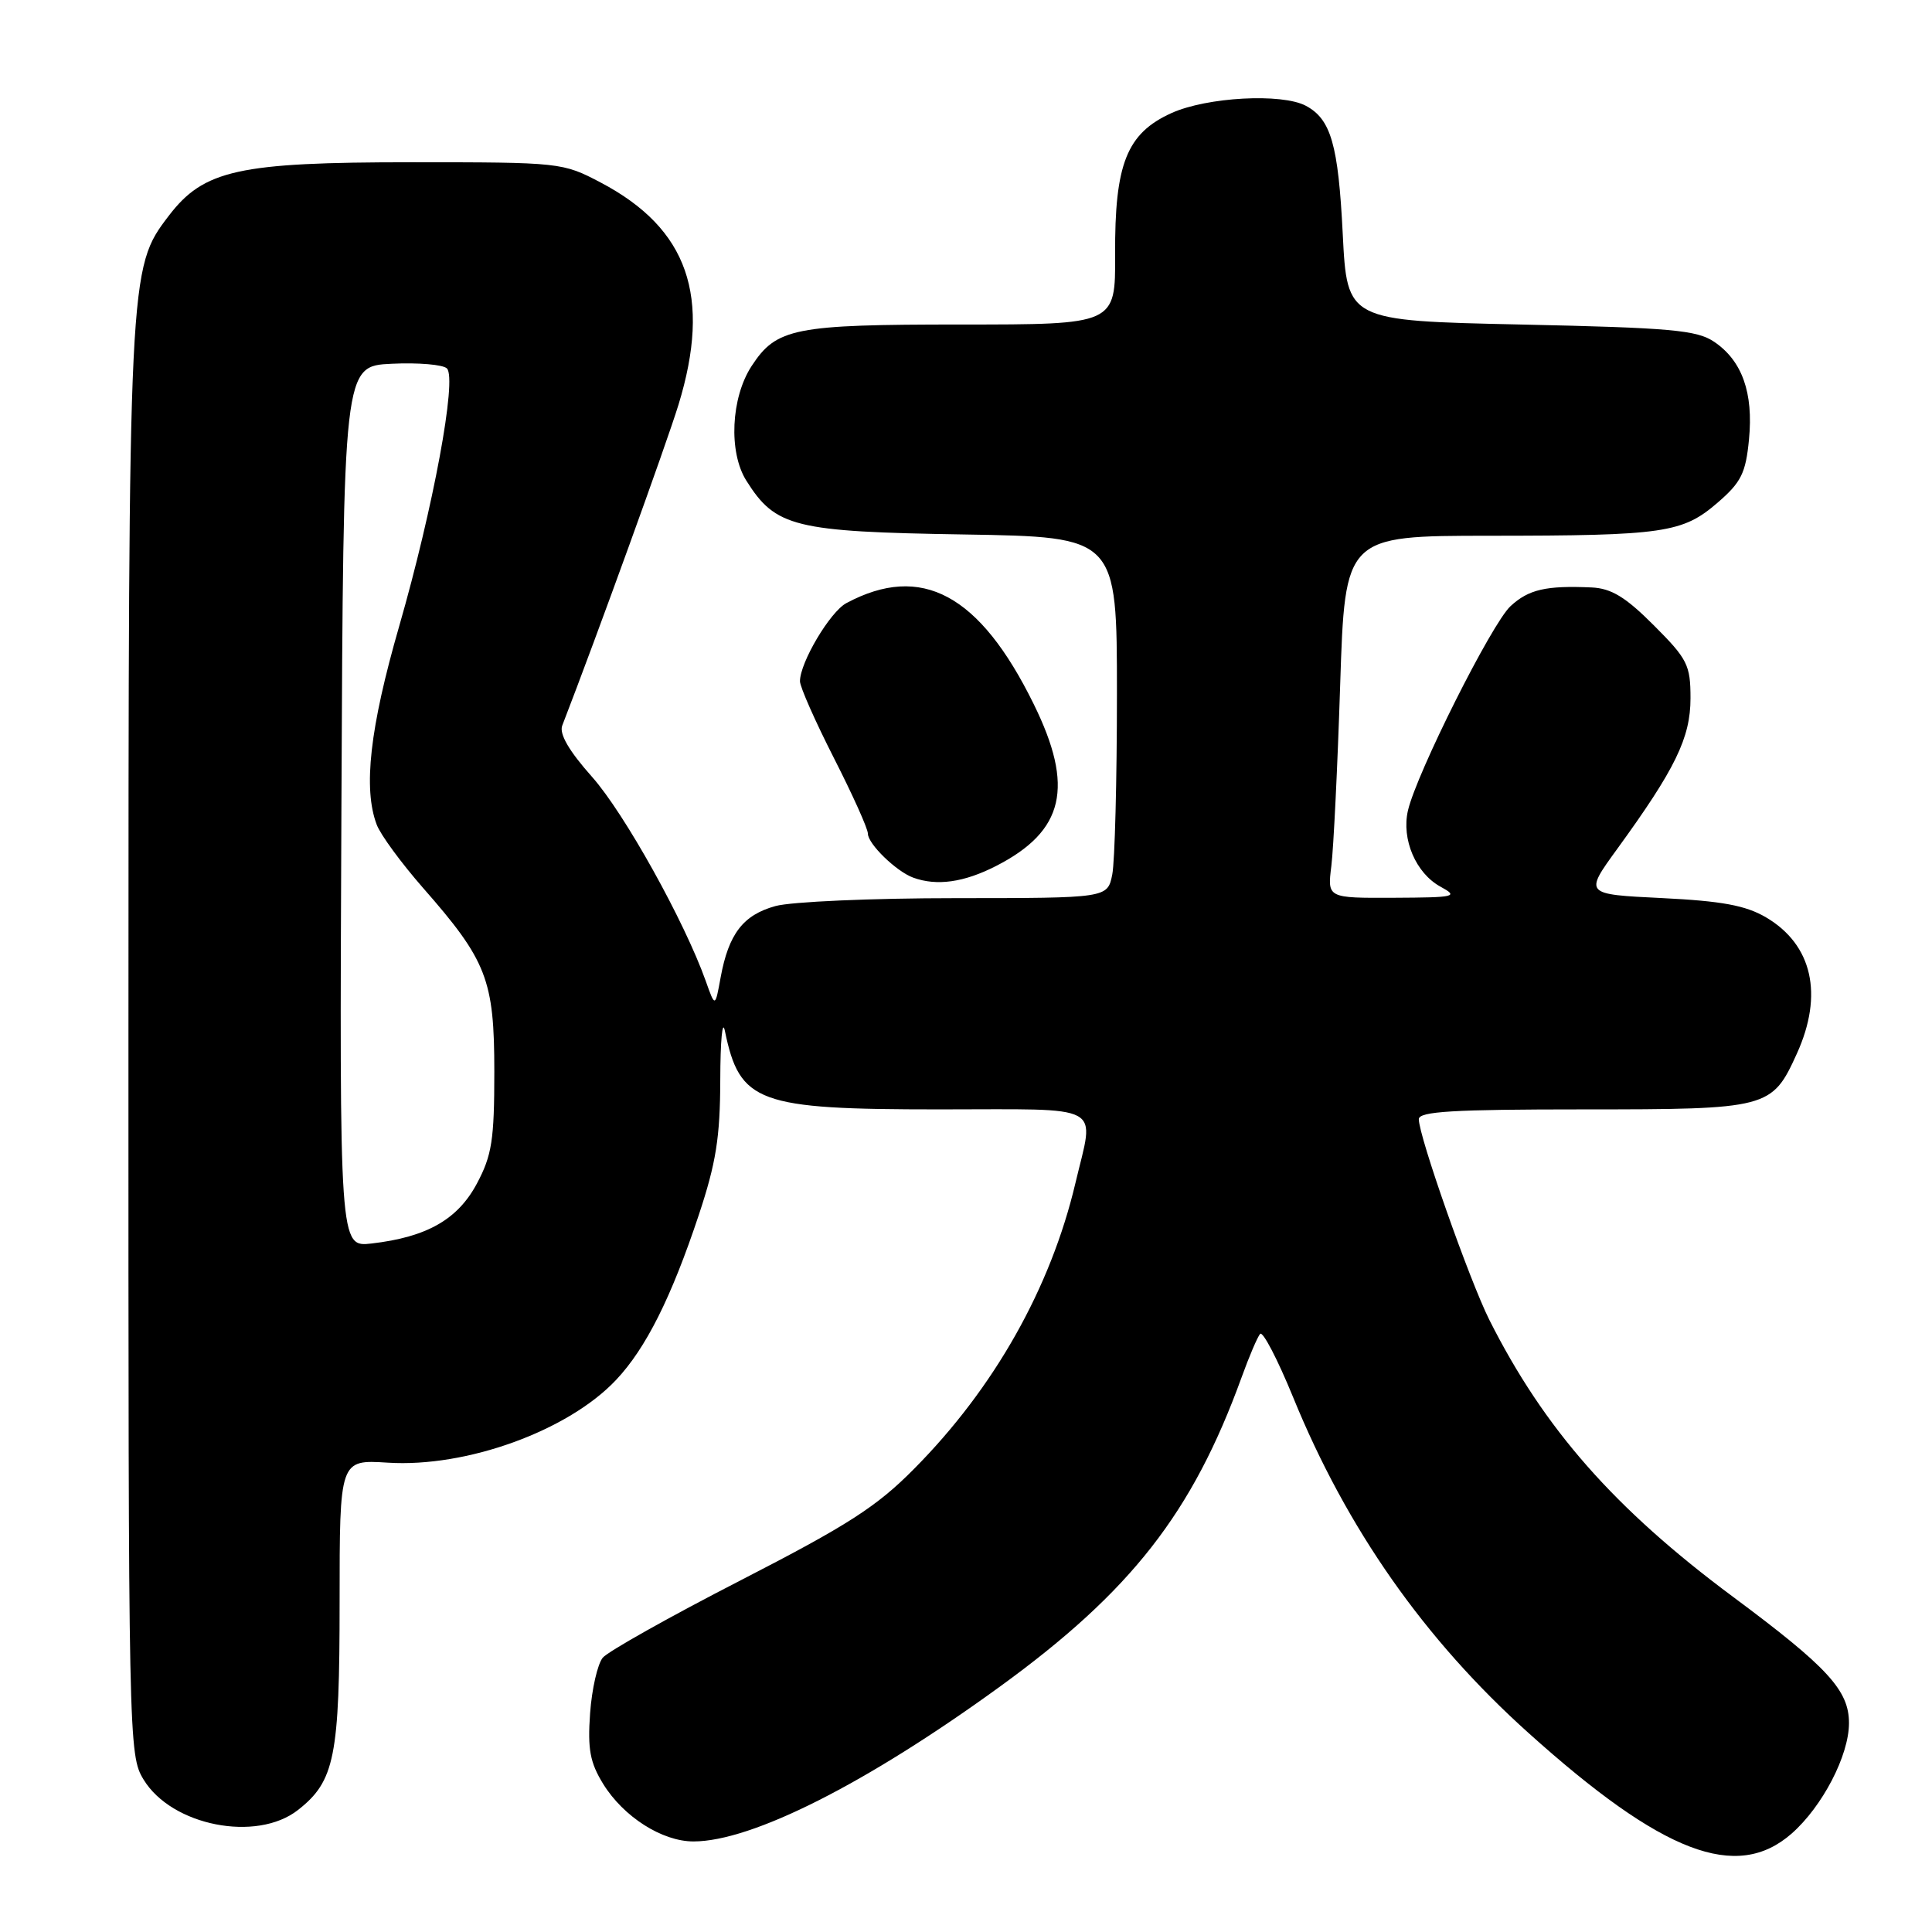 <?xml version="1.0" encoding="UTF-8" standalone="no"?>
<!DOCTYPE svg PUBLIC "-//W3C//DTD SVG 1.1//EN" "http://www.w3.org/Graphics/SVG/1.1/DTD/svg11.dtd" >
<svg xmlns="http://www.w3.org/2000/svg" xmlns:xlink="http://www.w3.org/1999/xlink" version="1.1" viewBox="0 0 256 256">
 <g >
 <path fill="currentColor"
d=" M 237.40 242.96 C 241.49 239.36 245.00 232.60 245.00 228.32 C 245.00 223.97 242.19 220.92 229.61 211.57 C 213.91 199.90 204.60 189.31 197.35 174.90 C 194.70 169.61 188.00 150.56 188.00 148.30 C 188.00 147.27 192.55 147.00 209.78 147.00 C 234.34 147.00 234.79 146.88 238.09 139.62 C 241.65 131.78 240.15 125.17 234.00 121.55 C 231.30 119.97 228.15 119.39 220.21 119.00 C 209.92 118.50 209.92 118.50 214.28 112.50 C 221.99 101.89 224.00 97.76 224.00 92.52 C 224.00 88.11 223.60 87.32 219.14 82.86 C 215.40 79.11 213.51 77.96 210.89 77.84 C 204.86 77.57 202.55 78.10 200.15 80.32 C 197.66 82.62 187.71 102.46 186.56 107.40 C 185.68 111.21 187.61 115.72 190.89 117.50 C 193.31 118.82 192.87 118.92 184.69 118.96 C 175.88 119.00 175.88 119.00 176.41 114.75 C 176.70 112.41 177.23 101.61 177.58 90.75 C 178.22 71.00 178.22 71.00 197.36 70.99 C 220.51 70.98 222.95 70.62 227.61 66.59 C 230.72 63.90 231.32 62.69 231.75 58.23 C 232.35 52.04 230.84 47.80 227.15 45.30 C 224.85 43.74 221.47 43.43 201.50 43.00 C 178.50 42.50 178.50 42.50 177.92 31.00 C 177.33 19.17 176.36 15.80 173.04 14.02 C 169.86 12.32 159.91 12.86 155.21 14.99 C 149.30 17.67 147.69 21.72 147.76 33.75 C 147.80 43.00 147.80 43.00 127.35 43.00 C 105.20 43.00 102.90 43.46 99.60 48.49 C 96.85 52.69 96.51 59.92 98.90 63.70 C 102.77 69.85 105.24 70.46 127.75 70.82 C 148.00 71.15 148.00 71.15 148.00 91.95 C 148.00 103.39 147.72 114.16 147.38 115.88 C 146.75 119.00 146.75 119.00 126.62 119.01 C 115.56 119.01 104.81 119.48 102.74 120.06 C 98.47 121.24 96.55 123.74 95.49 129.50 C 94.76 133.50 94.76 133.50 93.52 130.00 C 90.70 122.08 82.74 107.77 78.45 102.94 C 75.38 99.49 74.08 97.24 74.50 96.14 C 79.12 84.21 88.26 58.96 89.90 53.64 C 94.30 39.28 91.17 30.29 79.62 24.20 C 74.55 21.53 74.30 21.50 54.50 21.50 C 31.58 21.50 27.00 22.51 22.35 28.61 C 17.05 35.56 17.03 35.83 17.02 138.00 C 17.01 231.03 17.04 232.55 19.03 235.81 C 22.76 241.93 34.00 244.14 39.49 239.83 C 44.36 236.00 45.00 232.81 45.00 212.23 C 45.00 193.41 45.00 193.41 51.37 193.81 C 61.81 194.48 75.29 189.59 81.64 182.84 C 85.58 178.66 88.95 171.94 92.59 161.00 C 94.88 154.11 95.42 150.72 95.44 143.09 C 95.45 137.91 95.72 134.99 96.05 136.59 C 98.02 146.14 100.36 147.00 124.45 147.00 C 146.74 147.00 145.02 146.07 142.50 156.76 C 139.22 170.66 131.74 183.92 121.14 194.61 C 116.15 199.66 112.34 202.10 98.14 209.40 C 88.79 214.20 80.57 218.82 79.87 219.65 C 79.18 220.49 78.42 223.81 78.19 227.03 C 77.85 231.78 78.18 233.55 79.93 236.39 C 82.63 240.75 87.74 244.00 91.89 244.00 C 99.63 244.00 114.81 236.33 132.50 223.48 C 149.89 210.85 158.00 200.46 164.52 182.50 C 165.51 179.75 166.62 177.16 166.97 176.75 C 167.32 176.33 169.28 180.10 171.34 185.13 C 178.45 202.56 188.74 217.24 202.55 229.64 C 220.32 245.61 230.11 249.35 237.40 242.96 Z  M 131.98 114.75 C 141.03 110.12 142.39 104.29 136.96 93.27 C 129.81 78.74 122.10 74.59 112.14 79.92 C 109.98 81.08 106.00 87.79 106.00 90.27 C 106.00 91.02 108.03 95.59 110.50 100.45 C 112.97 105.30 115.00 109.80 115.00 110.46 C 115.00 111.82 118.76 115.47 121.00 116.29 C 124.12 117.43 127.72 116.93 131.98 114.75 Z  M 45.24 106.88 C 45.50 48.50 45.50 48.50 51.90 48.20 C 55.42 48.03 58.71 48.31 59.22 48.82 C 60.58 50.18 57.40 67.33 52.89 82.99 C 49.00 96.48 48.10 104.49 49.92 109.28 C 50.42 110.61 53.17 114.35 56.01 117.60 C 64.52 127.29 65.50 129.82 65.50 142.00 C 65.50 151.05 65.18 153.10 63.19 156.83 C 60.65 161.59 56.56 163.92 49.24 164.77 C 44.98 165.26 44.98 165.26 45.24 106.88 Z "/>
</g>
</svg>
